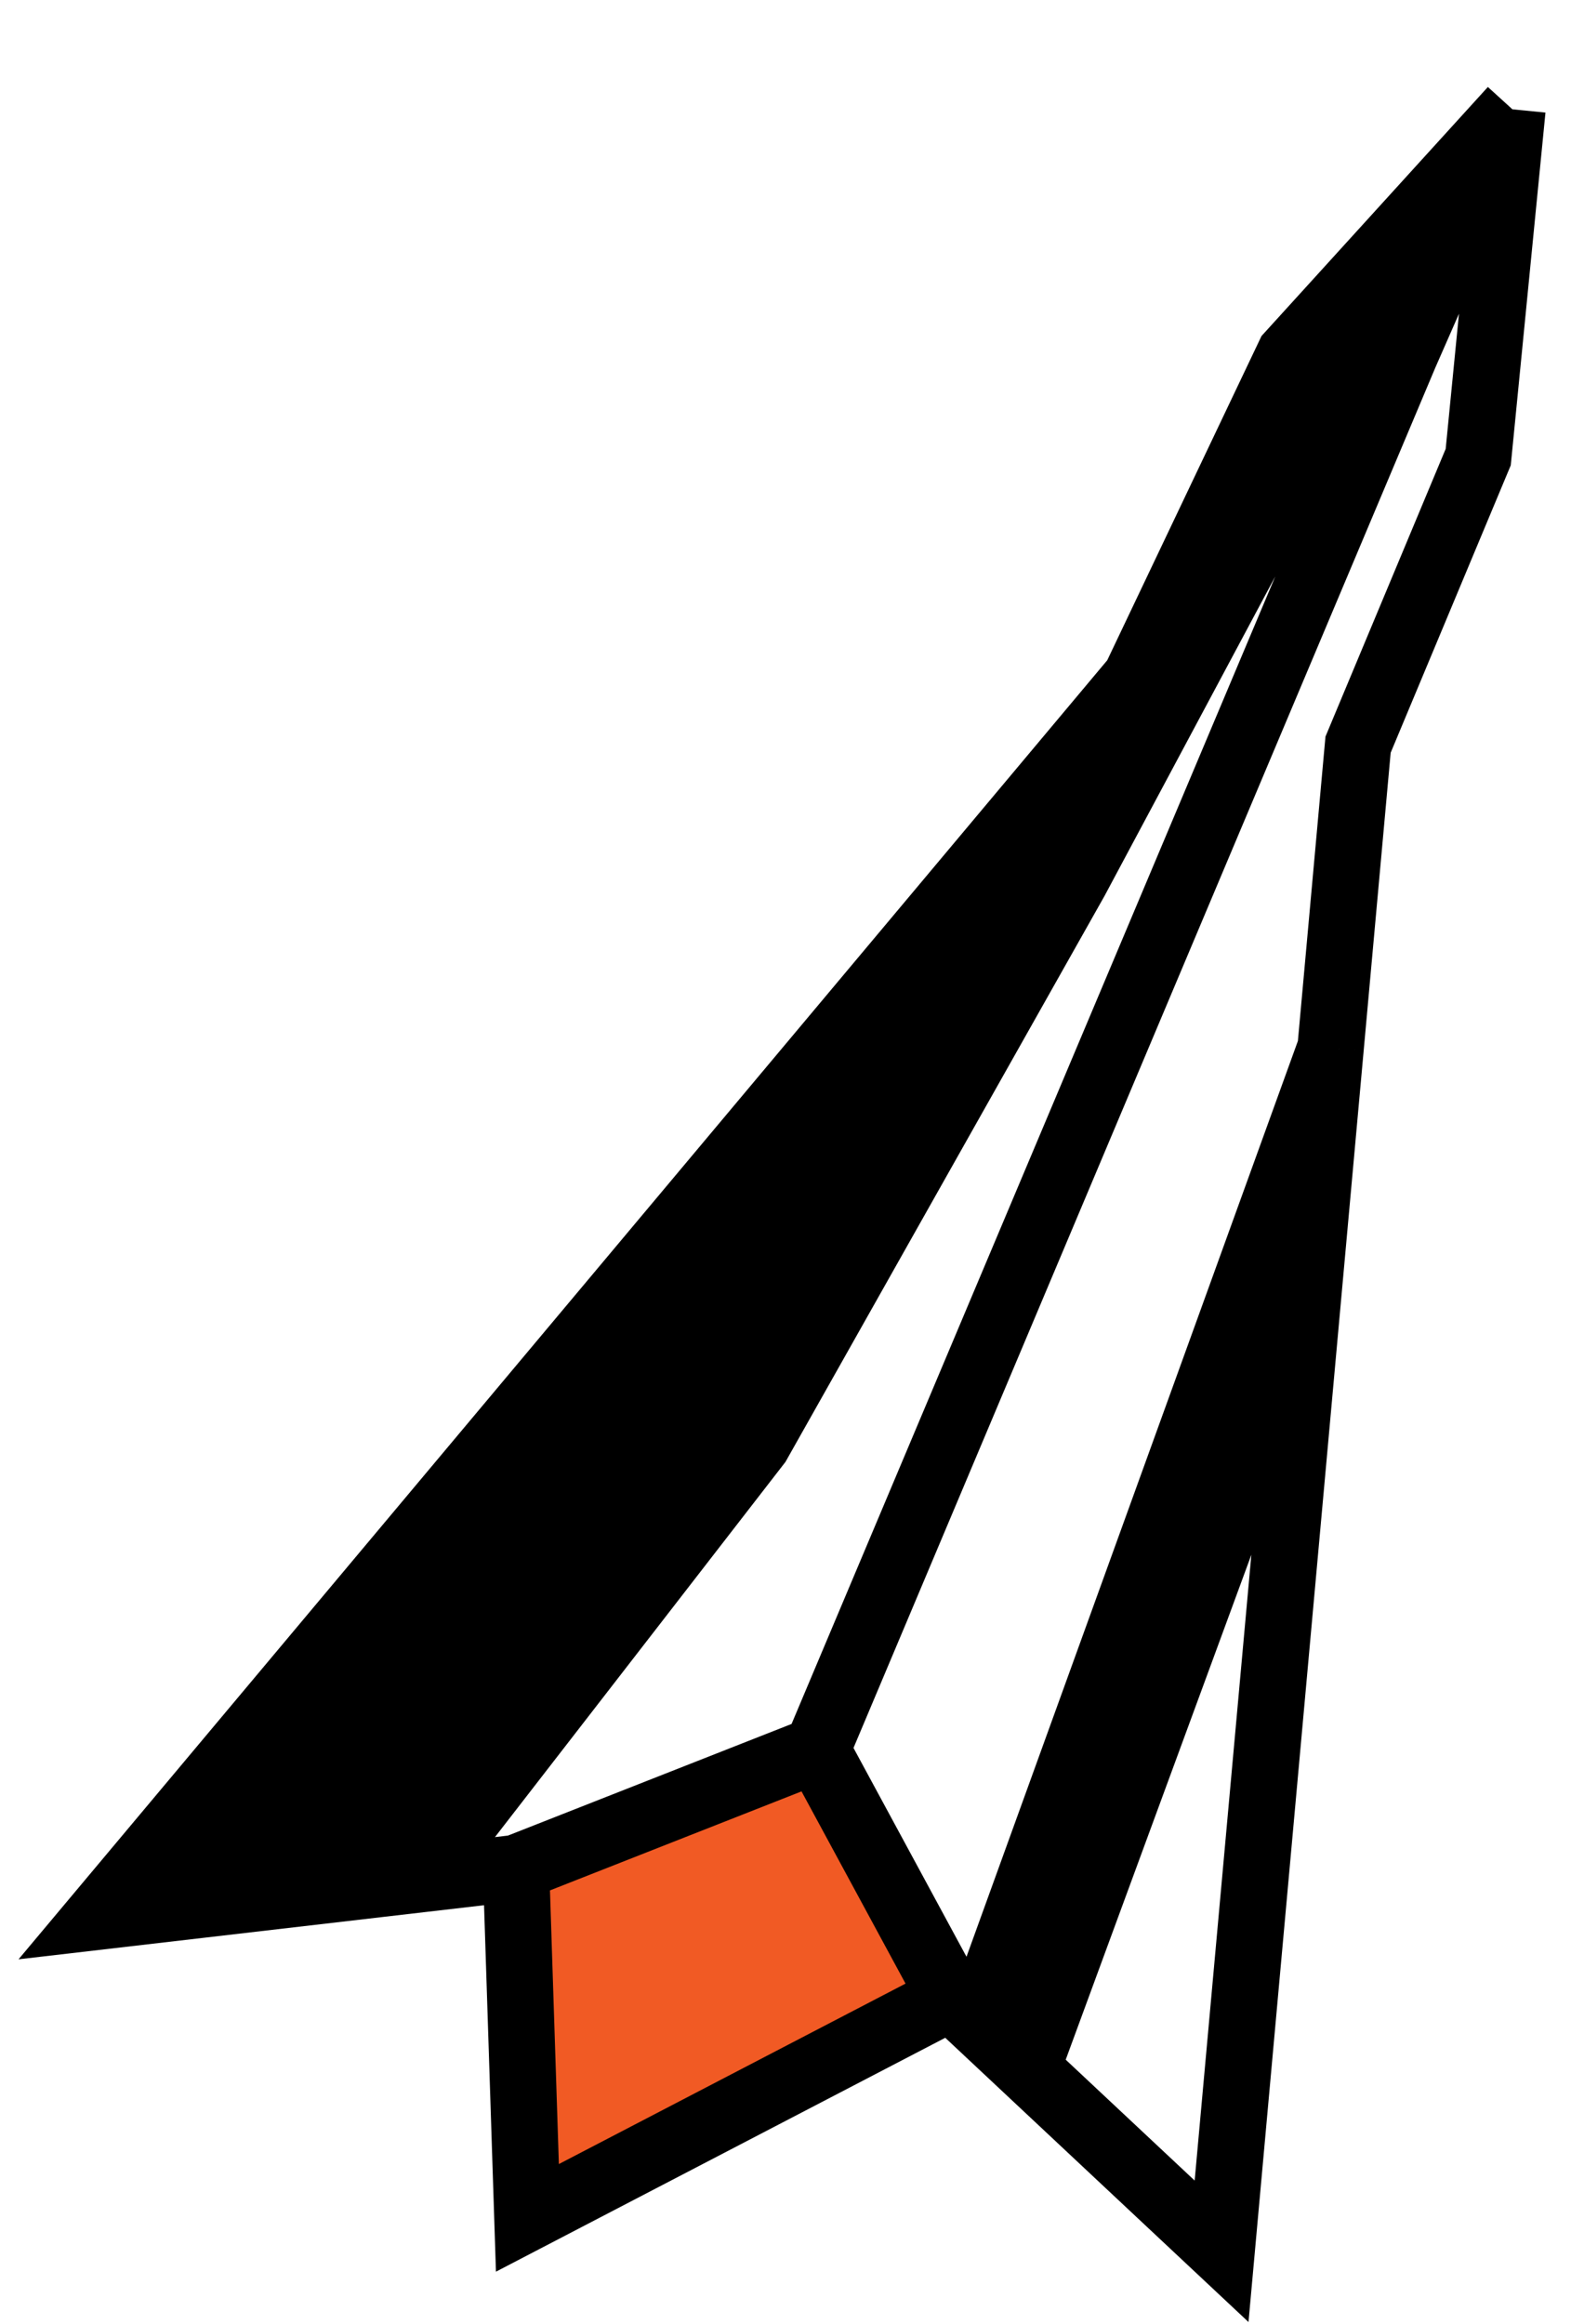 <svg width="71" height="105" viewBox="0 0 71 105" fill="none" xmlns="http://www.w3.org/2000/svg">
<path d="M36.911 79.05L23.322 84.397L23.836 100.2L42.97 90.243L36.911 79.05Z" fill="#F15A24"/>
<path d="M51.313 30.647L4.409 86.594L18.999 84.899L34.245 65.216L48.604 39.753L59.191 19.95L63.492 16.013L68.353 4.939L58.272 16.025L51.313 30.647Z" fill="black"/>
<path d="M60.134 47.357L44.194 91.39L46.413 93.469L59.075 59.04L60.134 47.357Z" fill="black"/>
<path d="M68.353 4.939L58.272 16.025L51.313 30.647L4.409 86.594L18.999 84.899M68.353 4.939L66.807 20.651L61.377 33.642L60.134 47.357M68.353 4.939L63.492 16.013M36.911 79.05L23.322 84.397M36.911 79.05L42.97 90.243M36.911 79.05L63.492 16.013M23.322 84.397L23.836 100.2L42.97 90.243M23.322 84.397L18.999 84.899M42.97 90.243L46.413 93.469M18.999 84.899L34.245 65.216L48.604 39.753L59.191 19.95L63.492 16.013M60.134 47.357L44.194 91.39L46.413 93.469M60.134 47.357L59.075 59.04M46.413 93.469L55.208 101.71L59.075 59.04M46.413 93.469L59.075 59.04" stroke="black" stroke-width="3"/>
</svg>
